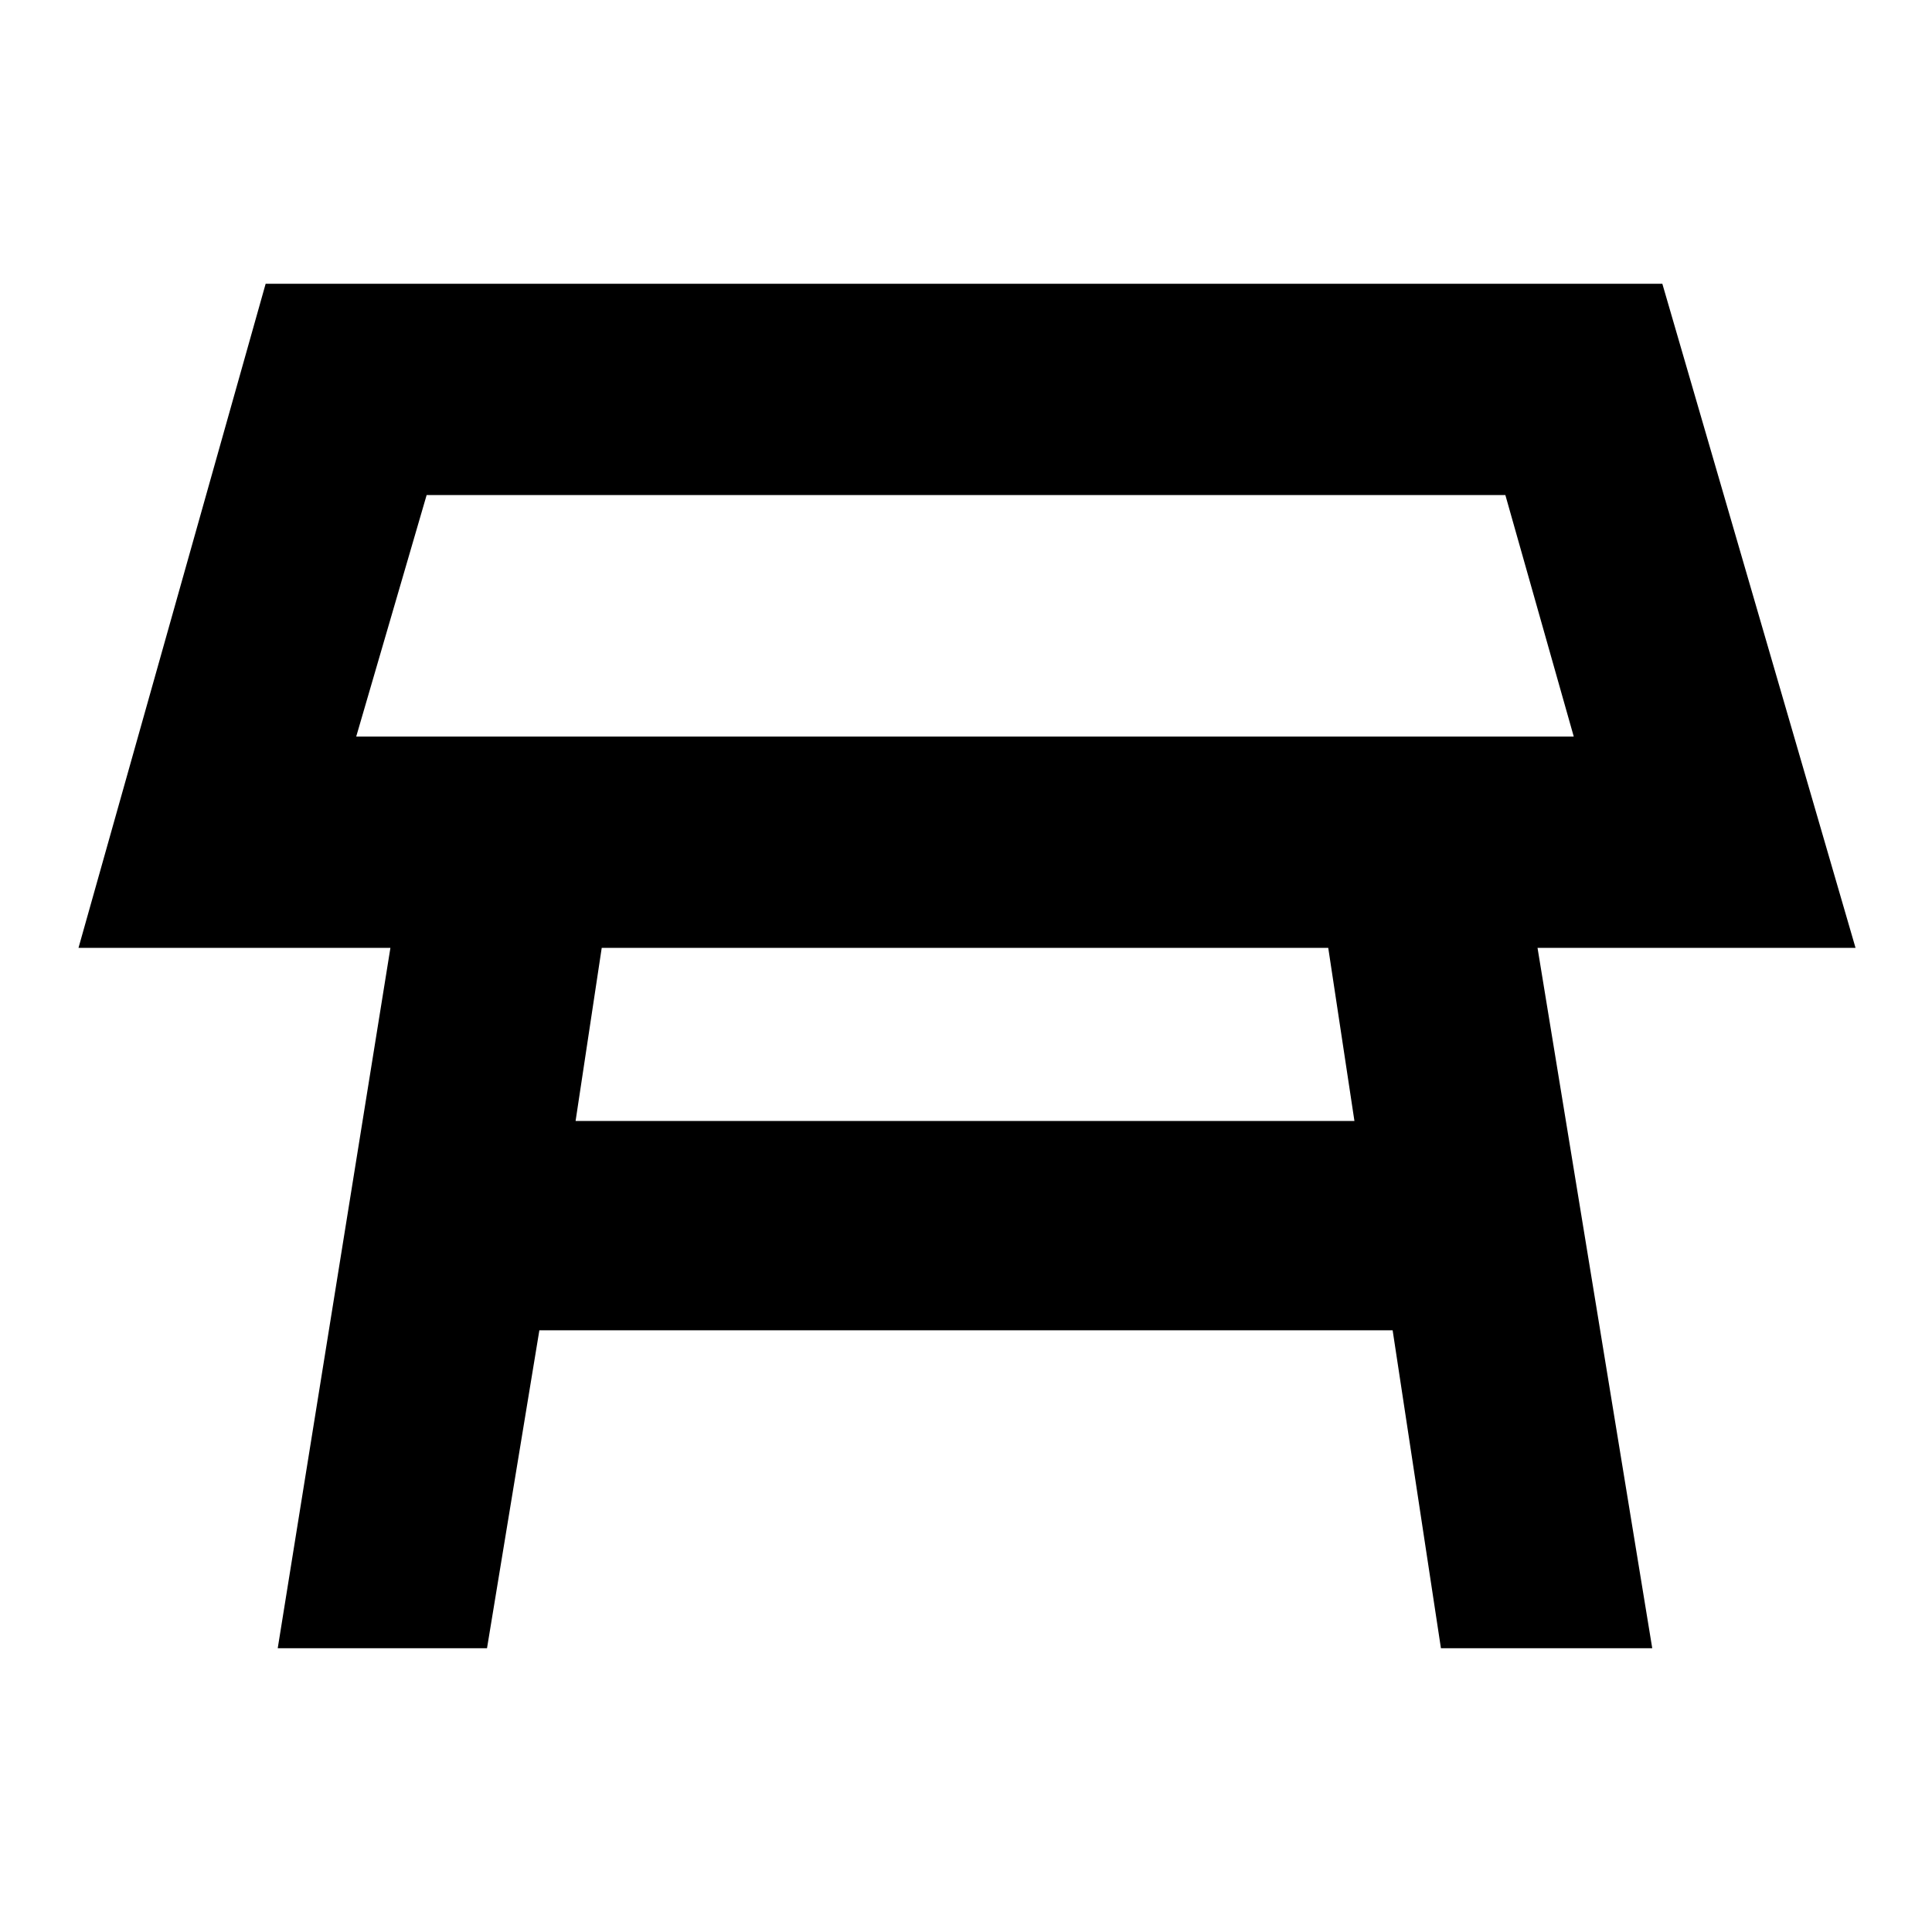 <svg xmlns="http://www.w3.org/2000/svg" height="40" width="40"><path d="M7.375 15.25h25.208l-1.416-5H8.833ZM20 12.75Zm-8.083 10.458h16.125l-.542-3.583H12.458ZM5.75 34.125l2.333-14.5H1.625L5.5 5.875h28.917l4 13.75h-6.584l2.375 14.5h-4.375l-1-6.583H11.167l-1.084 6.583Z"/></svg>